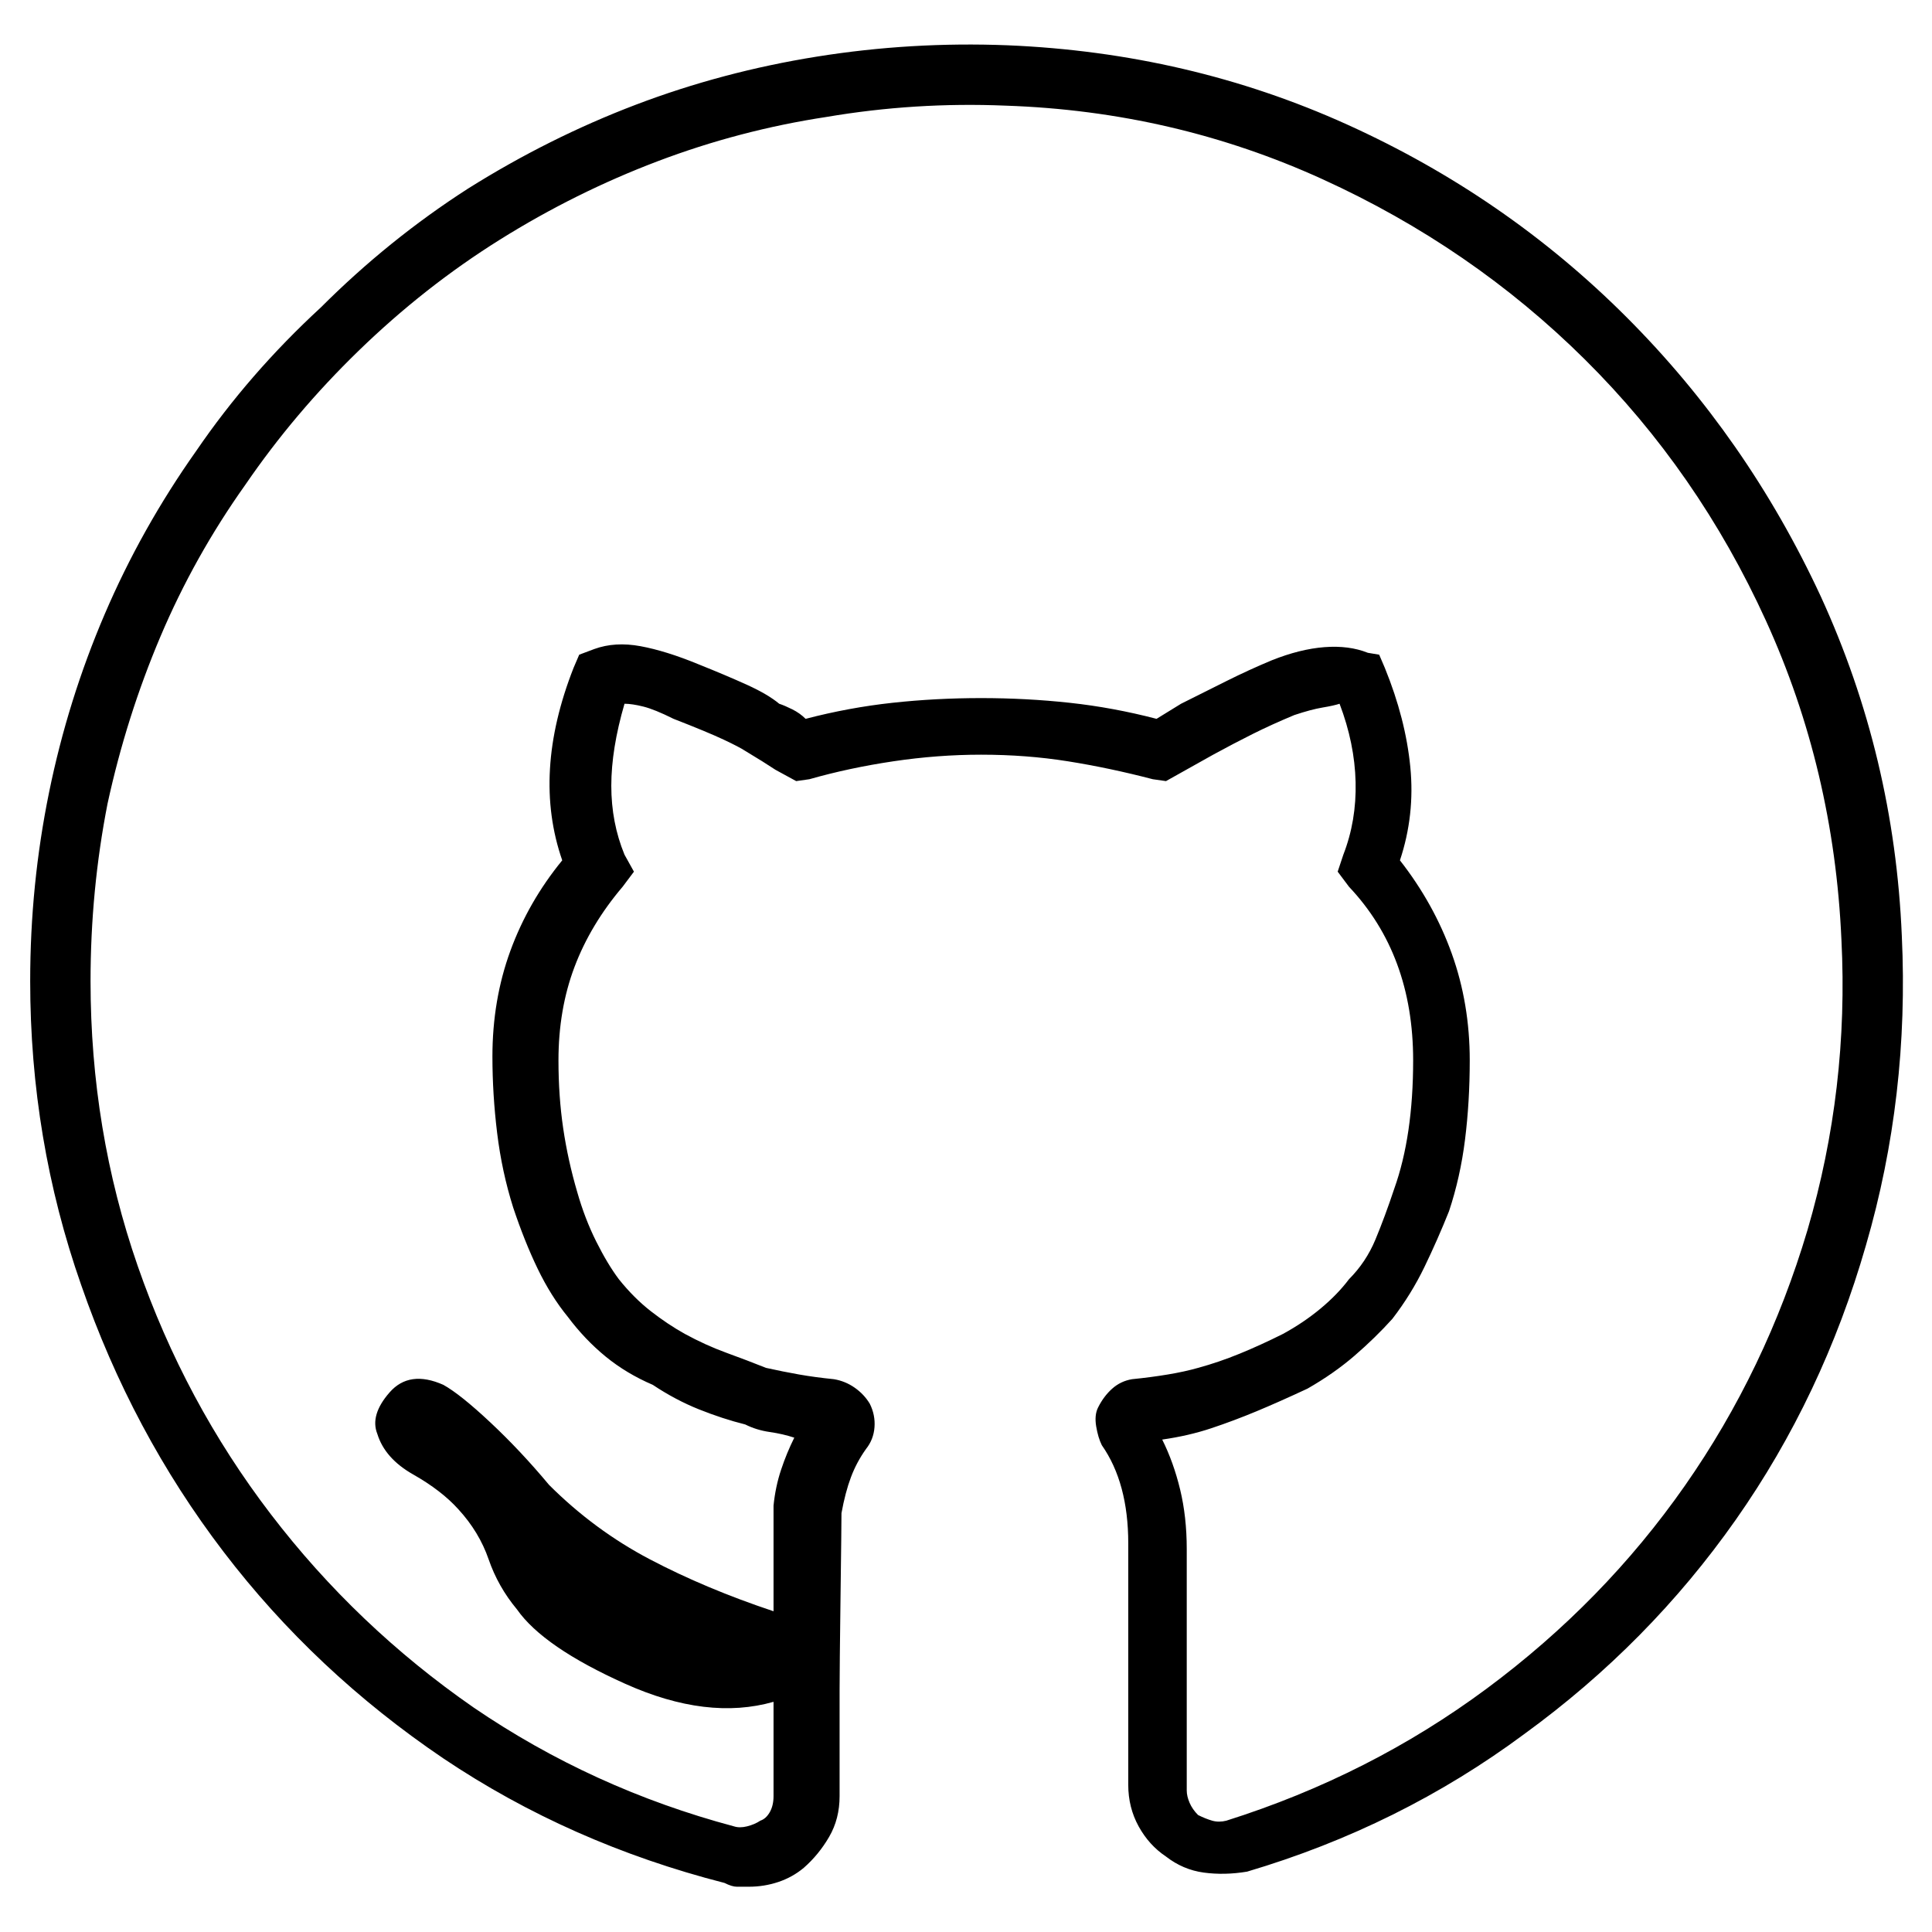 <svg viewBox="0 0 1024 1024" xmlns="http://www.w3.org/2000/svg">
  <path transform="scale(1, -1) translate(0, -960)" fill="currentColor" d="M1008 464q-4 95 -43 180q-39 84 -103 148t-148 102t-180 42q-51 2 -101 -6t-96 -25.5t-89 -44.5q-42 -27 -78 -63q-38 -35 -66 -76q-29 -41 -48.5 -86.5t-29.5 -94.5t-10 -100q0 -84 27 -161q27 -78 75.5 -141.5t116.5 -109.5q67 -45 149 -66v0q4 -2 6.5 -2h6.5 q8 0 15.5 2.5t13.5 7.5q8 7 13.5 16.5t5.5 21.5v56q0 12 0.5 50t0.5 44q2 11 5 19t8 15q4 5 4.5 11.5t-2.5 12.5q-3 5 -8 8.5t-11 4.5q-10 1 -18.5 2.5t-17.5 3.5q-10 4 -21 8t-22 10q-9 5 -18 12t-17 17q-6 8 -12 20t-10 26q-5 17 -7.5 34t-2.5 36q0 27 8.5 49.5t25.5 42.5 l6 8l-5 9q-7 17 -7 36.5t7 43.5q4 0 10 -1.5t16 -6.5q18 -7 26.5 -11t11.5 -6q5 -3 9 -5.5t7 -4.5l11 -6l7 1q21 6 44.5 9.5t46.5 3.5q24 0 46 -3.5t45 -9.5l7 -1l25 14q11 6 21 11t22 10q9 3 15 4t9 2q8 -21 8.5 -41.5t-6.5 -38.5l-3 -9l6 -8q17 -18 25.5 -41t8.5 -51 q0 -20 -2.5 -37t-7.5 -31q-5 -15 -10 -27t-14 -21q-6 -8 -15 -15.5t-20 -13.5q-12 -6 -23 -10.5t-22 -7.5q-7 -2 -16 -3.5t-19 -2.5q-6 -1 -10.5 -5t-7.5 -10q-2 -4 -1 -10t3 -10q7 -10 10.5 -23t3.5 -29v-128q0 -12 5.5 -22t14.5 -16q9 -7 20 -8.5t23 0.5q81 24 147 73 q66 48 112 113.5t69 145.5q23 79 19 164v0zM650 -5q-4 -1 -7.5 0t-7.5 3q-3 3 -4.5 6.5t-1.5 6.5v128q0 17 -3.5 31.5t-9.5 26.5q7 1 13.5 2.5t12.5 3.5q12 4 24 9t27 12q14 8 25 17.5t20 19.5q10 13 17 27.5t13 29.5q6 18 8.5 38t2.5 42q0 30 -9.5 56.5t-27.5 49.5 q8 24 5.5 49.5t-13.5 52.5l-3 7l-6 1q-10 4 -23 3t-28 -7q-12 -5 -24 -11l-24 -12l-13 -8q-23 6 -46 8.5t-47 2.5t-47 -2.5t-46 -8.5q-3 3 -7 5t-7 3q-6 5 -17 10t-26 11q-17 7 -30.5 9.5t-24.5 -1.5l-8 -3l-3 -7q-11 -28 -12.5 -53.5t6.5 -48.5q-18 -22 -27.5 -48t-9.5 -56 q0 -20 2.5 -40.5t8.5 -39.5q6 -18 13 -32.5t16 -25.5q9 -12 20 -21t25 -15q12 -8 24.5 -13t24.5 -8q6 -3 13 -4t13 -3q-4 -8 -7 -17t-4 -19v-2v-17v-37q-36 12 -65.5 27.5t-53.5 39.5q-15 18 -31 33t-25 20q-18 8 -28.5 -4t-6.5 -22q4 -13 19 -21.5t24 -18.5 q11 -12 16 -26.5t15 -26.5q14 -20 57.5 -39.5t78.5 -9.5v-50q0 -5 -2 -8.5t-5 -4.5q-3 -2 -7 -3t-7 0v0q-75 20 -138 63q-62 43 -107.5 102.5t-70.5 131.5t-25 151q0 48 9 94q10 46 28 88.5t45 80.5q26 38 60 71q35 34 75 59t83.5 41.5t89.5 23.5q47 8 95 6q89 -3 168 -39 t139 -95.5t96 -138.5t40 -169q4 -79 -18 -154q-22 -74 -65 -135.5t-105 -107.5t-138 -70v0z" />
</svg>
